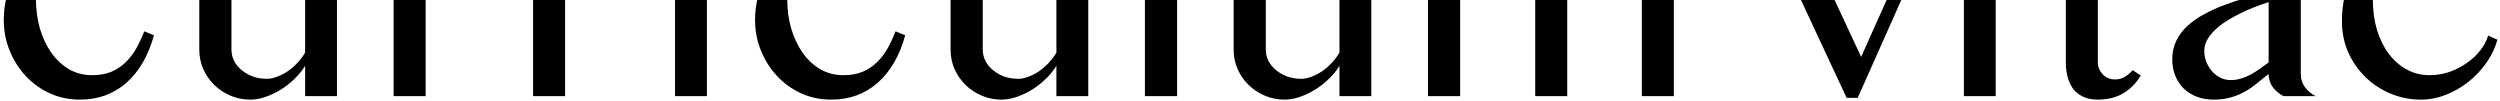 <svg width="546" height="22" viewBox="0 0 546 22" fill="none" xmlns="http://www.w3.org/2000/svg">
<path d="M26.347 -4.351C26.094 -5.27 25.75 -6.2 25.313 -7.141C24.877 -8.083 24.314 -8.932 23.626 -9.69C22.96 -10.471 22.167 -11.102 21.249 -11.584C20.33 -12.067 19.251 -12.308 18.011 -12.308C16.427 -12.308 15.003 -11.986 13.74 -11.343C12.477 -10.7 11.409 -9.828 10.537 -8.726C9.664 -7.623 8.998 -6.337 8.539 -4.868C8.08 -3.398 7.85 -1.837 7.85 -0.183C7.85 2.067 8.137 4.203 8.711 6.223C9.308 8.221 10.135 9.978 11.191 11.493C12.27 13.009 13.556 14.214 15.049 15.11C16.564 15.983 18.252 16.419 20.112 16.419C21.743 16.419 23.155 16.166 24.349 15.661C25.566 15.133 26.611 14.433 27.483 13.56C28.379 12.687 29.148 11.677 29.791 10.529C30.434 9.358 31.008 8.129 31.513 6.843L33.614 7.704C33.017 9.909 32.214 11.884 31.203 13.629C30.193 15.374 28.999 16.855 27.621 18.072C26.266 19.266 24.728 20.185 23.006 20.828C21.306 21.448 19.458 21.758 17.46 21.758C15.141 21.758 12.971 21.31 10.95 20.414C8.929 19.496 7.173 18.244 5.68 16.66C4.187 15.076 3.005 13.227 2.132 11.114C1.26 9.002 0.823 6.74 0.823 4.329C0.823 2.561 1.041 0.861 1.478 -0.769C1.914 -2.422 2.523 -3.961 3.303 -5.384C4.107 -6.808 5.06 -8.106 6.162 -9.277C7.287 -10.448 8.527 -11.447 9.882 -12.273C11.237 -13.123 12.684 -13.777 14.222 -14.237C15.784 -14.696 17.403 -14.926 19.079 -14.926C20.48 -14.926 21.823 -14.765 23.109 -14.443C24.395 -14.122 25.577 -13.663 26.657 -13.066C27.736 -12.492 28.689 -11.768 29.516 -10.896C30.342 -10.046 30.985 -9.093 31.444 -8.037L26.347 -4.351ZM50.551 -14.271V10.839C50.551 11.711 50.746 12.538 51.136 13.319C51.55 14.1 52.112 14.777 52.824 15.351C53.536 15.925 54.351 16.384 55.27 16.729C56.211 17.05 57.222 17.211 58.301 17.211C58.99 17.211 59.725 17.062 60.505 16.763C61.309 16.465 62.09 16.063 62.848 15.558C63.605 15.03 64.306 14.421 64.949 13.732C65.615 13.02 66.177 12.274 66.636 11.493V-14.271H73.594V21H66.636V14.387C66.016 15.397 65.236 16.35 64.294 17.246C63.376 18.141 62.377 18.922 61.298 19.588C60.218 20.254 59.105 20.782 57.956 21.172C56.808 21.563 55.718 21.758 54.684 21.758C53.146 21.758 51.699 21.471 50.344 20.897C48.989 20.323 47.807 19.542 46.796 18.554C45.786 17.567 44.982 16.407 44.385 15.076C43.811 13.744 43.524 12.332 43.524 10.839V-14.271H50.551ZM90.962 -14.926H92.03L92.96 -7.727C93.511 -8.783 94.2 -9.747 95.026 -10.62C95.853 -11.493 96.76 -12.25 97.748 -12.893C98.758 -13.536 99.814 -14.03 100.916 -14.374C102.042 -14.742 103.178 -14.926 104.326 -14.926C105.36 -14.926 106.37 -14.788 107.358 -14.512C108.368 -14.237 109.309 -13.8 110.182 -13.203L107.978 -7.313C107.518 -7.819 107.036 -8.22 106.531 -8.519C106.026 -8.84 105.509 -9.081 104.981 -9.242C104.453 -9.426 103.913 -9.541 103.362 -9.587C102.811 -9.633 102.26 -9.656 101.709 -9.656C100.836 -9.656 99.975 -9.529 99.125 -9.277C98.299 -9.024 97.507 -8.645 96.749 -8.14C95.991 -7.658 95.29 -7.026 94.648 -6.246C94.005 -5.488 93.442 -4.592 92.96 -3.559V21H85.968V-12.997L90.962 -14.926ZM121.417 -14.926H122.485L123.415 -7.727C123.966 -8.783 124.655 -9.747 125.482 -10.62C126.308 -11.493 127.215 -12.25 128.203 -12.893C129.213 -13.536 130.269 -14.03 131.372 -14.374C132.497 -14.742 133.633 -14.926 134.782 -14.926C135.815 -14.926 136.825 -14.788 137.813 -14.512C138.823 -14.237 139.765 -13.8 140.637 -13.203L138.433 -7.313C137.973 -7.819 137.491 -8.22 136.986 -8.519C136.481 -8.84 135.964 -9.081 135.436 -9.242C134.908 -9.426 134.368 -9.541 133.817 -9.587C133.266 -9.633 132.715 -9.656 132.164 -9.656C131.291 -9.656 130.43 -9.529 129.58 -9.277C128.754 -9.024 127.962 -8.645 127.204 -8.14C126.446 -7.658 125.746 -7.026 125.103 -6.246C124.46 -5.488 123.897 -4.592 123.415 -3.559V21H116.423V-12.997L121.417 -14.926ZM147.429 -12.928L152.354 -14.926H154.387V21H147.429V-12.928ZM146.878 -27.773C146.878 -28.324 146.981 -28.841 147.188 -29.323C147.394 -29.806 147.681 -30.23 148.049 -30.598C148.416 -30.965 148.841 -31.252 149.323 -31.459C149.806 -31.666 150.322 -31.769 150.873 -31.769C151.424 -31.769 151.941 -31.666 152.423 -31.459C152.906 -31.252 153.33 -30.965 153.698 -30.598C154.065 -30.23 154.352 -29.806 154.559 -29.323C154.766 -28.841 154.869 -28.324 154.869 -27.773C154.869 -27.222 154.766 -26.706 154.559 -26.223C154.352 -25.741 154.065 -25.316 153.698 -24.949C153.33 -24.581 152.906 -24.294 152.423 -24.088C151.941 -23.881 151.424 -23.778 150.873 -23.778C150.322 -23.778 149.806 -23.881 149.323 -24.088C148.841 -24.294 148.416 -24.581 148.049 -24.949C147.681 -25.316 147.394 -25.741 147.188 -26.223C146.981 -26.706 146.878 -27.222 146.878 -27.773ZM190.429 -4.351C190.176 -5.27 189.832 -6.2 189.395 -7.141C188.959 -8.083 188.396 -8.932 187.708 -9.69C187.042 -10.471 186.249 -11.102 185.331 -11.584C184.412 -12.067 183.333 -12.308 182.093 -12.308C180.509 -12.308 179.085 -11.986 177.822 -11.343C176.559 -10.7 175.491 -9.828 174.619 -8.726C173.746 -7.623 173.08 -6.337 172.621 -4.868C172.162 -3.398 171.932 -1.837 171.932 -0.183C171.932 2.067 172.219 4.203 172.793 6.223C173.39 8.221 174.217 9.978 175.273 11.493C176.352 13.009 177.638 14.214 179.131 15.11C180.646 15.983 182.334 16.419 184.194 16.419C185.825 16.419 187.237 16.166 188.431 15.661C189.648 15.133 190.693 14.433 191.565 13.56C192.461 12.687 193.23 11.677 193.873 10.529C194.516 9.358 195.09 8.129 195.595 6.843L197.696 7.704C197.099 9.909 196.296 11.884 195.285 13.629C194.275 15.374 193.081 16.855 191.703 18.072C190.348 19.266 188.81 20.185 187.088 20.828C185.388 21.448 183.54 21.758 181.542 21.758C179.223 21.758 177.053 21.31 175.032 20.414C173.011 19.496 171.255 18.244 169.762 16.66C168.269 15.076 167.087 13.227 166.214 11.114C165.342 9.002 164.905 6.74 164.905 4.329C164.905 2.561 165.124 0.861 165.56 -0.769C165.996 -2.422 166.605 -3.961 167.385 -5.384C168.189 -6.808 169.142 -8.106 170.244 -9.277C171.369 -10.448 172.609 -11.447 173.964 -12.273C175.319 -13.123 176.766 -13.777 178.304 -14.237C179.866 -14.696 181.485 -14.926 183.161 -14.926C184.562 -14.926 185.905 -14.765 187.191 -14.443C188.477 -14.122 189.659 -13.663 190.739 -13.066C191.818 -12.492 192.771 -11.768 193.598 -10.896C194.424 -10.046 195.067 -9.093 195.526 -8.037L190.429 -4.351ZM214.633 -14.271V10.839C214.633 11.711 214.828 12.538 215.218 13.319C215.632 14.1 216.194 14.777 216.906 15.351C217.618 15.925 218.433 16.384 219.352 16.729C220.293 17.05 221.304 17.211 222.383 17.211C223.072 17.211 223.807 17.062 224.587 16.763C225.391 16.465 226.172 16.063 226.93 15.558C227.687 15.03 228.388 14.421 229.031 13.732C229.697 13.02 230.259 12.274 230.718 11.493V-14.271H237.676V21H230.718V14.387C230.098 15.397 229.318 16.35 228.376 17.246C227.458 18.141 226.459 18.922 225.38 19.588C224.3 20.254 223.187 20.782 222.038 21.172C220.89 21.563 219.8 21.758 218.766 21.758C217.228 21.758 215.781 21.471 214.426 20.897C213.071 20.323 211.889 19.542 210.878 18.554C209.868 17.567 209.064 16.407 208.467 15.076C207.893 13.744 207.606 12.332 207.606 10.839V-14.271H214.633ZM257.076 21H250.05V-30.253L255.044 -32.251H257.076V21ZM276.451 -14.271V10.839C276.451 11.711 276.646 12.538 277.037 13.319C277.45 14.1 278.013 14.777 278.725 15.351C279.436 15.925 280.252 16.384 281.17 16.729C282.112 17.05 283.122 17.211 284.201 17.211C284.89 17.211 285.625 17.062 286.406 16.763C287.209 16.465 287.99 16.063 288.748 15.558C289.506 15.03 290.206 14.421 290.849 13.732C291.515 13.02 292.078 12.274 292.537 11.493V-14.271H299.495V21H292.537V14.387C291.917 15.397 291.136 16.35 290.195 17.246C289.276 18.141 288.277 18.922 287.198 19.588C286.119 20.254 285.005 20.782 283.857 21.172C282.709 21.563 281.618 21.758 280.585 21.758C279.046 21.758 277.599 21.471 276.245 20.897C274.89 20.323 273.707 19.542 272.697 18.554C271.686 17.567 270.883 16.407 270.286 15.076C269.712 13.744 269.425 12.332 269.425 10.839V-14.271H276.451ZM316.897 -14.926H318.895V-7.623C319.79 -8.588 320.801 -9.506 321.926 -10.379C323.051 -11.274 324.211 -12.055 325.405 -12.721C326.599 -13.41 327.793 -13.95 328.987 -14.34C330.181 -14.73 331.318 -14.926 332.397 -14.926C333.43 -14.926 334.475 -14.742 335.531 -14.374C336.611 -14.007 337.598 -13.49 338.494 -12.824C339.412 -12.159 340.193 -11.366 340.836 -10.448C341.502 -9.552 341.938 -8.565 342.145 -7.486C342.719 -8.519 343.511 -9.483 344.521 -10.379C345.555 -11.297 346.691 -12.09 347.931 -12.756C349.171 -13.421 350.48 -13.95 351.858 -14.34C353.259 -14.73 354.625 -14.926 355.957 -14.926C357.289 -14.926 358.529 -14.627 359.677 -14.03C360.848 -13.456 361.87 -12.664 362.742 -11.653C363.615 -10.666 364.304 -9.495 364.809 -8.14C365.314 -6.808 365.567 -5.384 365.567 -3.869V21H358.575V-2.904C358.575 -3.892 358.402 -4.822 358.058 -5.694C357.736 -6.59 357.289 -7.371 356.715 -8.037C356.141 -8.703 355.463 -9.231 354.682 -9.621C353.925 -10.011 353.121 -10.207 352.271 -10.207C351.307 -10.207 350.319 -10.069 349.309 -9.793C348.322 -9.541 347.38 -9.185 346.485 -8.726C345.589 -8.266 344.774 -7.727 344.039 -7.107C343.304 -6.51 342.719 -5.867 342.282 -5.178V21H335.29V-2.904C335.29 -3.892 335.118 -4.822 334.774 -5.694C334.429 -6.59 333.97 -7.371 333.396 -8.037C332.822 -8.703 332.144 -9.231 331.364 -9.621C330.583 -10.011 329.768 -10.207 328.918 -10.207C328.022 -10.207 327.092 -10.069 326.128 -9.793C325.186 -9.518 324.256 -9.15 323.338 -8.691C322.442 -8.232 321.604 -7.692 320.824 -7.072C320.043 -6.475 319.4 -5.844 318.895 -5.178V21H311.868V-12.962L316.897 -14.926ZM394.006 -14.271L406.475 12.423L418.427 -14.271H421.596L405.717 21.379H403.306L386.669 -14.271H394.006ZM428.911 -12.928L433.837 -14.926H435.869V21H428.911V-12.928ZM428.36 -27.773C428.36 -28.324 428.463 -28.841 428.67 -29.323C428.877 -29.806 429.164 -30.23 429.531 -30.598C429.899 -30.965 430.323 -31.252 430.806 -31.459C431.288 -31.666 431.805 -31.769 432.356 -31.769C432.907 -31.769 433.423 -31.666 433.906 -31.459C434.388 -31.252 434.813 -30.965 435.18 -30.598C435.548 -30.23 435.835 -29.806 436.041 -29.323C436.248 -28.841 436.351 -28.324 436.351 -27.773C436.351 -27.222 436.248 -26.706 436.041 -26.223C435.835 -25.741 435.548 -25.316 435.18 -24.949C434.813 -24.581 434.388 -24.294 433.906 -24.088C433.423 -23.881 432.907 -23.778 432.356 -23.778C431.805 -23.778 431.288 -23.881 430.806 -24.088C430.323 -24.294 429.899 -24.581 429.531 -24.949C429.164 -25.316 428.877 -25.741 428.67 -26.223C428.463 -26.706 428.36 -27.222 428.36 -27.773ZM456.17 -26.258H458.168V-14.271H466.021V-11.274H458.168V13.56C458.168 14.088 458.26 14.582 458.443 15.041C458.65 15.5 458.914 15.902 459.236 16.247C459.58 16.591 459.982 16.867 460.441 17.073C460.9 17.257 461.406 17.349 461.957 17.349C462.737 17.349 463.449 17.154 464.092 16.763C464.735 16.373 465.298 15.891 465.78 15.317L467.537 16.488C466.572 18.118 465.321 19.404 463.782 20.346C462.244 21.287 460.338 21.758 458.064 21.758C456.893 21.758 455.871 21.551 454.999 21.138C454.126 20.747 453.403 20.196 452.829 19.484C452.278 18.75 451.864 17.889 451.589 16.901C451.313 15.891 451.176 14.777 451.176 13.56V-11.274H445.044V-12.583L451.176 -14.271V-24.294L456.17 -26.258ZM498.739 21C497.82 20.541 497.04 19.898 496.397 19.071C495.777 18.221 495.467 17.257 495.467 16.178C494.64 16.798 493.825 17.441 493.021 18.107C492.24 18.773 491.379 19.381 490.438 19.932C489.519 20.46 488.486 20.897 487.338 21.241C486.212 21.586 484.904 21.758 483.411 21.758C482.033 21.758 480.782 21.528 479.657 21.069C478.554 20.633 477.613 20.024 476.832 19.243C476.074 18.463 475.477 17.533 475.041 16.453C474.628 15.374 474.421 14.214 474.421 12.974C474.421 11.459 474.72 10.093 475.317 8.876C475.914 7.659 476.729 6.579 477.762 5.638C478.818 4.673 480.035 3.824 481.413 3.089C482.791 2.331 484.261 1.665 485.822 1.091C487.384 0.494 488.991 -0.034 490.644 -0.493C492.298 -0.953 493.905 -1.377 495.467 -1.768V-3.972C495.467 -5.58 495.352 -6.934 495.122 -8.037C494.892 -9.139 494.537 -10.023 494.054 -10.689C493.572 -11.378 492.952 -11.86 492.194 -12.136C491.46 -12.434 490.575 -12.583 489.542 -12.583C488.555 -12.583 487.648 -12.388 486.821 -11.998C485.994 -11.607 485.26 -11.079 484.617 -10.413C483.997 -9.77 483.48 -9.001 483.067 -8.106C482.676 -7.233 482.412 -6.303 482.274 -5.316H475.868C476.051 -6.831 476.568 -8.186 477.418 -9.38C478.29 -10.574 479.381 -11.573 480.69 -12.377C481.999 -13.203 483.48 -13.835 485.133 -14.271C486.81 -14.707 488.543 -14.926 490.334 -14.926C492.631 -14.926 494.56 -14.696 496.121 -14.237C497.682 -13.8 498.934 -13.18 499.875 -12.377C500.817 -11.573 501.483 -10.586 501.873 -9.414C502.287 -8.266 502.493 -6.992 502.493 -5.591V16.178C502.493 17.257 502.803 18.221 503.423 19.071C504.066 19.898 504.847 20.541 505.765 21H498.739ZM495.467 0.471C494.456 0.793 493.411 1.16 492.332 1.573C491.253 1.987 490.197 2.457 489.163 2.986C488.13 3.491 487.142 4.042 486.201 4.639C485.26 5.236 484.433 5.879 483.721 6.568C483.009 7.257 482.447 7.98 482.033 8.738C481.62 9.496 481.413 10.288 481.413 11.114C481.413 11.987 481.574 12.814 481.895 13.594C482.217 14.352 482.642 15.03 483.17 15.627C483.698 16.201 484.307 16.66 484.995 17.004C485.684 17.326 486.396 17.487 487.131 17.487C487.912 17.487 488.658 17.383 489.37 17.177C490.082 16.97 490.771 16.694 491.437 16.35C492.102 15.983 492.768 15.569 493.434 15.11C494.1 14.651 494.778 14.157 495.467 13.629V0.471ZM528.767 21.758C526.379 21.758 524.128 21.31 522.016 20.414C519.926 19.519 518.1 18.302 516.539 16.763C514.978 15.225 513.738 13.422 512.819 11.356C511.923 9.266 511.476 7.05 511.476 4.708C511.476 1.883 511.889 -0.723 512.716 -3.111C513.542 -5.522 514.713 -7.6 516.229 -9.346C517.745 -11.091 519.559 -12.457 521.671 -13.444C523.807 -14.432 526.183 -14.926 528.801 -14.926C531.098 -14.926 533.21 -14.512 535.139 -13.686C537.068 -12.882 538.721 -11.791 540.099 -10.413C541.5 -9.059 542.579 -7.486 543.337 -5.694C544.118 -3.903 544.508 -2.032 544.508 -0.08H518.227C518.227 2.285 518.525 4.478 519.122 6.499C519.742 8.52 520.603 10.265 521.706 11.734C522.808 13.204 524.117 14.352 525.632 15.179C527.148 16.006 528.813 16.419 530.627 16.419C532.142 16.419 533.6 16.178 535.001 15.696C536.402 15.19 537.665 14.536 538.79 13.732C539.938 12.928 540.914 12.01 541.718 10.977C542.522 9.943 543.084 8.876 543.406 7.773L545.438 8.669C544.933 10.483 544.118 12.182 542.992 13.767C541.867 15.351 540.547 16.74 539.031 17.934C537.539 19.106 535.908 20.036 534.14 20.724C532.372 21.413 530.581 21.758 528.767 21.758ZM535.725 -2.904C535.725 -4.236 535.483 -5.476 535.001 -6.624C534.542 -7.773 533.899 -8.76 533.072 -9.587C532.246 -10.436 531.281 -11.102 530.179 -11.584C529.077 -12.067 527.894 -12.308 526.631 -12.308C525.575 -12.308 524.565 -12.067 523.6 -11.584C522.636 -11.125 521.775 -10.471 521.017 -9.621C520.259 -8.794 519.628 -7.807 519.122 -6.659C518.64 -5.511 518.353 -4.271 518.261 -2.939L535.725 -2.904Z" fill="black"/>
</svg>
